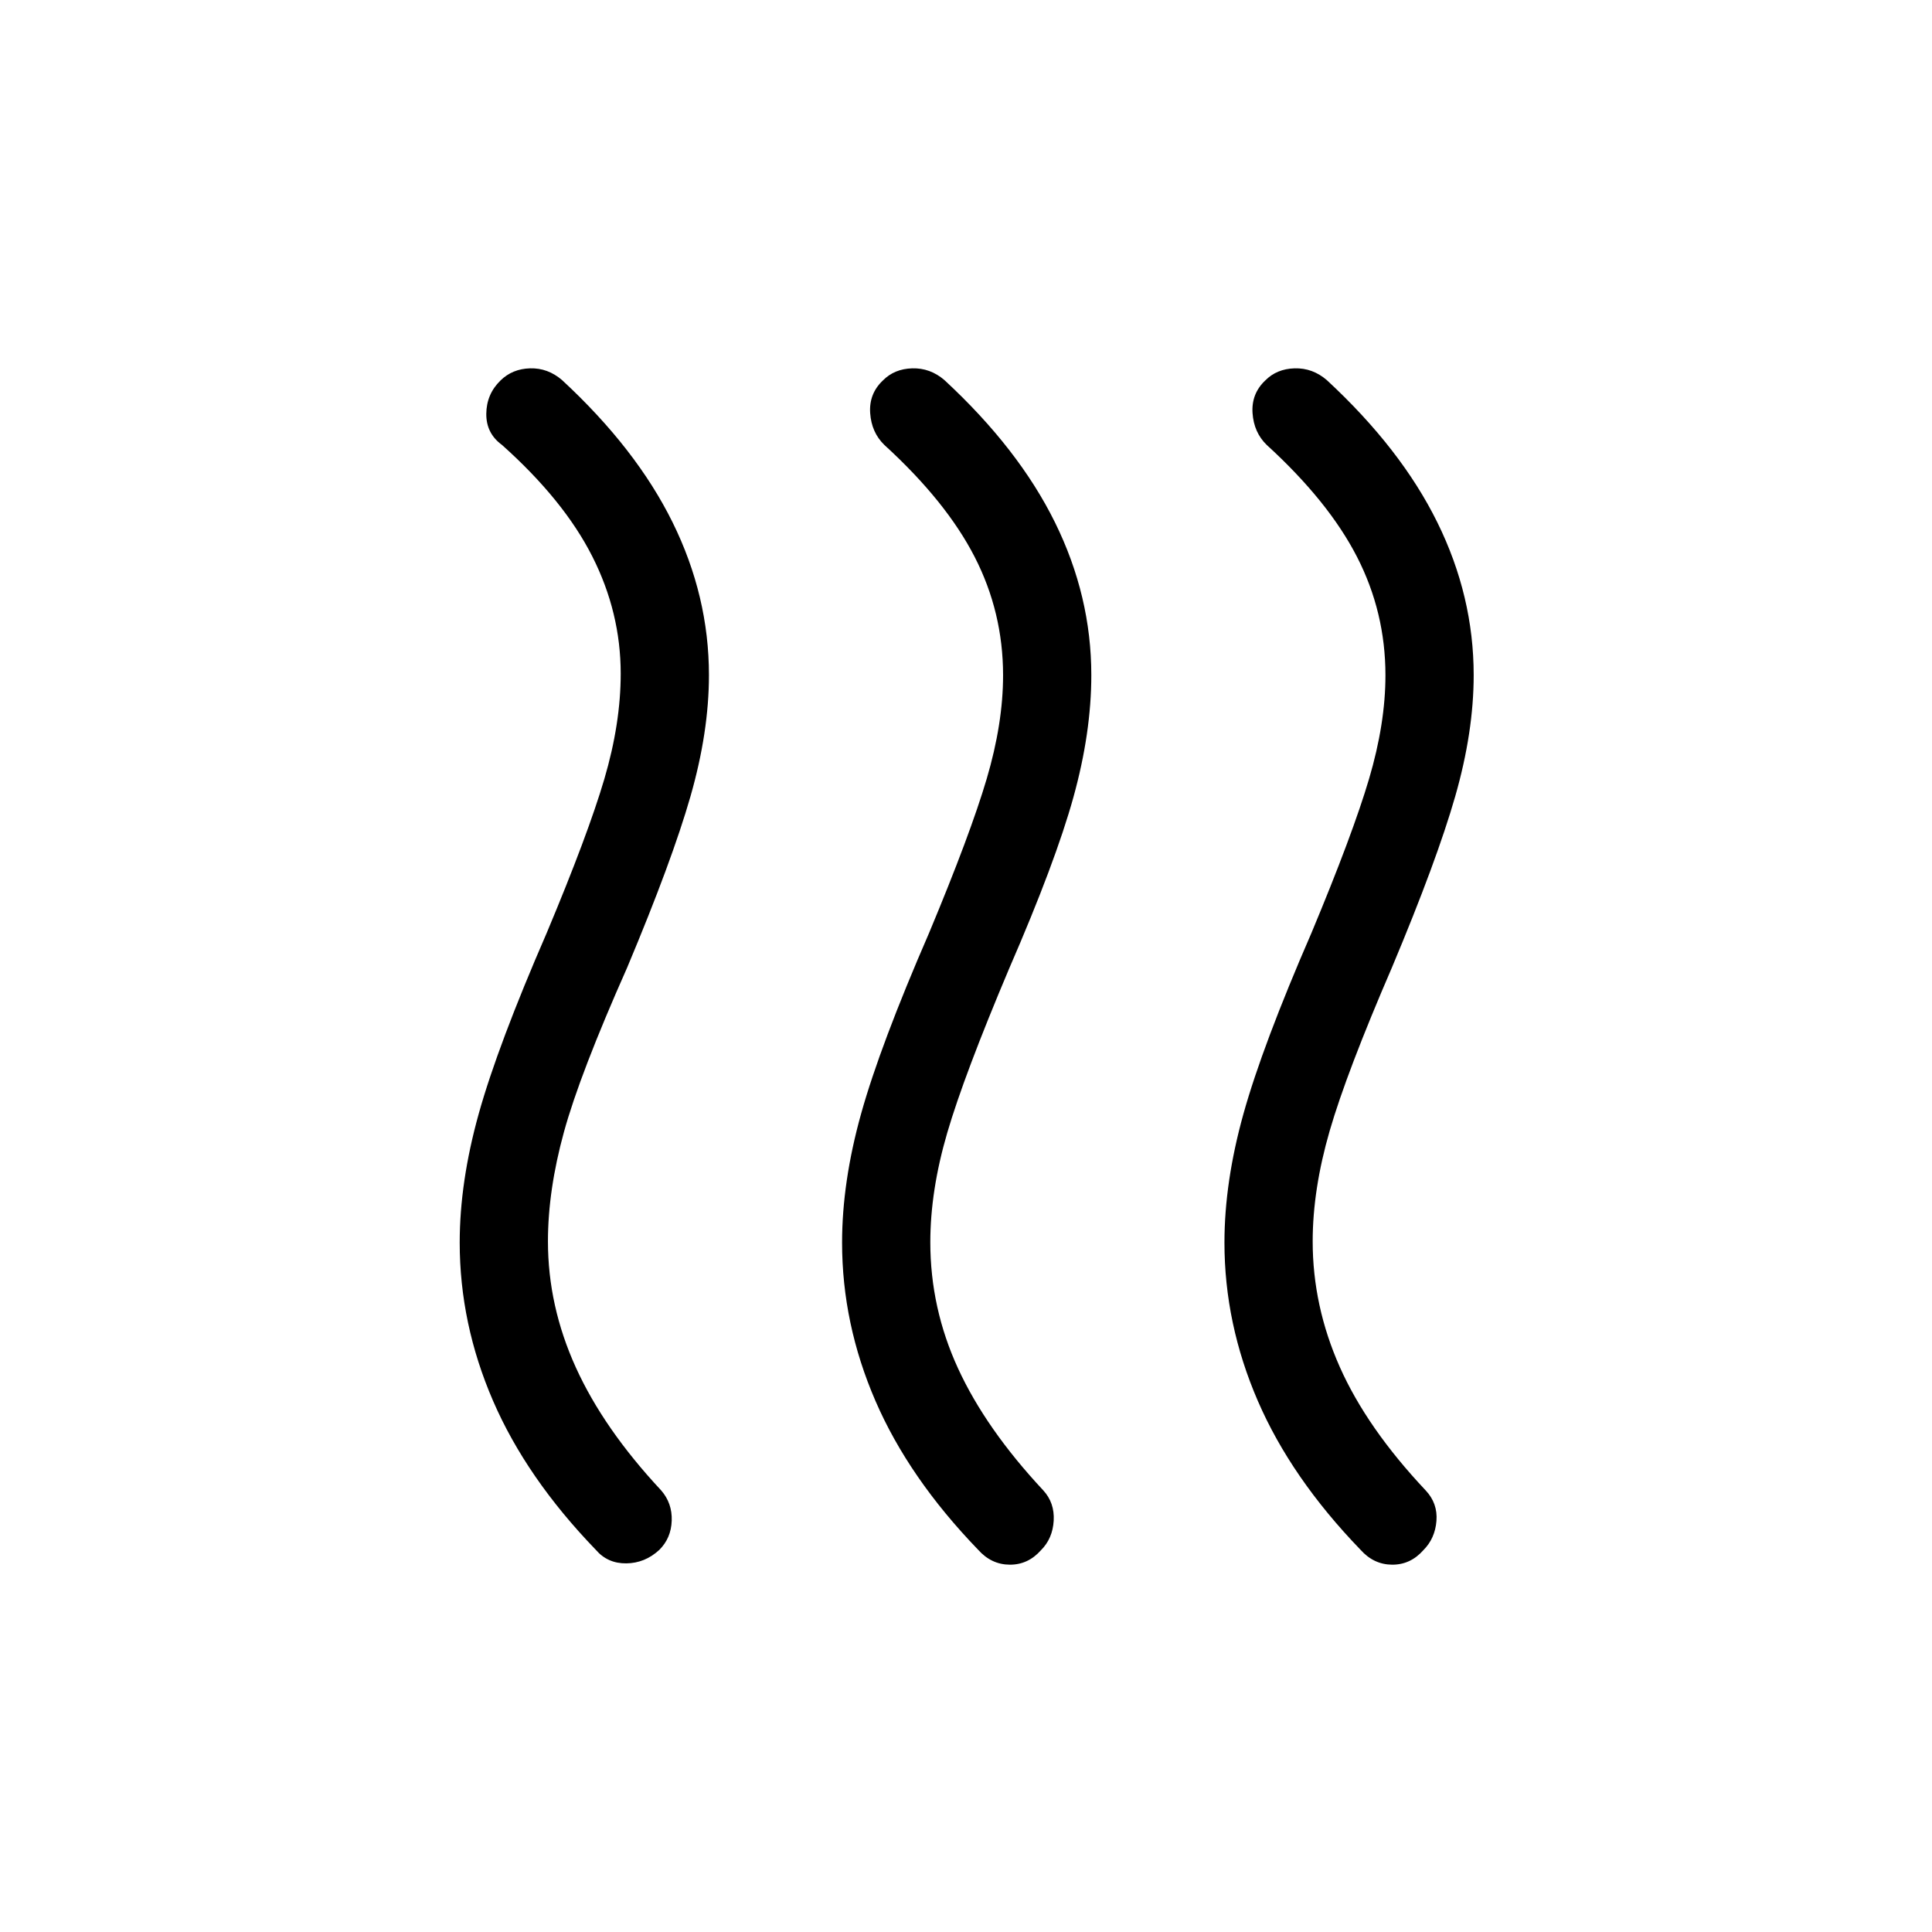 <svg xmlns="http://www.w3.org/2000/svg" height="48" viewBox="0 -960 960 960" width="48"><path d="M327.587-189.854q-7.13 6.583-16.416 6.68-9.285.096-15.17-6.789-34.423-35.653-51-73.953-16.577-38.3-16.577-78.636 0-30.179 9.462-64.064 9.461-33.884 33.769-89.807 20.5-48.871 28.635-76.493 8.134-27.622 8.134-52.35 0-30.387-14.134-58.291-14.135-27.904-44.866-55.366-7.884-5.747-7.788-15.489.096-9.741 7.042-16.517 5.9-5.8 14.707-6.05 8.808-.25 15.885 5.826 36.923 34.154 54.961 70.763 18.038 36.609 18.038 75.858 0 28.186-9.153 60.167-9.154 31.98-31.462 85.096-23.5 52.884-31.442 81.78-7.943 28.897-7.943 54.335 0 32.098 13.847 62.607 13.846 30.508 42.384 61.085 5.577 6.384 5.269 15.096-.307 8.711-6.182 14.512Zm189.692.115q-6.419 7.276-15.56 7.218-9.142-.057-15.719-7.442-34.423-35.653-51-73.953-16.576-38.3-16.576-78.636 0-30.179 9.461-64.064 9.462-33.884 33.769-89.807 20.5-49.061 28.635-76.597 8.135-27.537 8.135-51.441 0-31.308-14.135-58.846-14.135-27.539-44.866-55.616-6.384-6.192-7.038-15.807-.654-9.615 6.293-16.199 5.707-5.8 14.61-6.05 8.904-.25 15.981 5.826 36.923 34.154 54.961 70.763 18.039 36.609 18.039 75.858 0 28.571-8.904 60.705-8.904 32.135-31.904 85.058-22.387 52.965-30.789 81.675-8.403 28.709-8.403 54.362 0 32.72 13.788 62.706 13.789 29.987 42.327 60.564 5.692 6.192 5.192 15.057-.5 8.866-6.297 14.666Zm189.999 0q-6.419 7.276-15.56 7.218-9.142-.057-15.718-7.442-34.423-35.653-51-73.953-16.577-38.3-16.577-78.636 0-30.179 9.461-64.064 9.462-33.884 33.77-89.807 20.5-49.061 28.634-76.597 8.135-27.537 8.135-51.441 0-31.308-14.135-58.846-14.134-27.539-44.865-55.616-6.385-6.192-7.039-15.807-.653-9.615 6.293-16.199 5.707-5.8 14.611-6.05 8.903-.25 15.98 5.826 36.923 34.154 54.962 70.763 18.038 36.609 18.038 75.858 0 28.186-9.154 60.167-9.154 31.98-31.461 85.096-22.5 52.076-30.943 81.196-8.442 29.119-8.442 54.919 0 32.098 13.481 62.414 13.481 30.316 42.635 61.278 6.076 6.451 5.384 15.187-.692 8.736-6.49 14.536Z"/></svg>